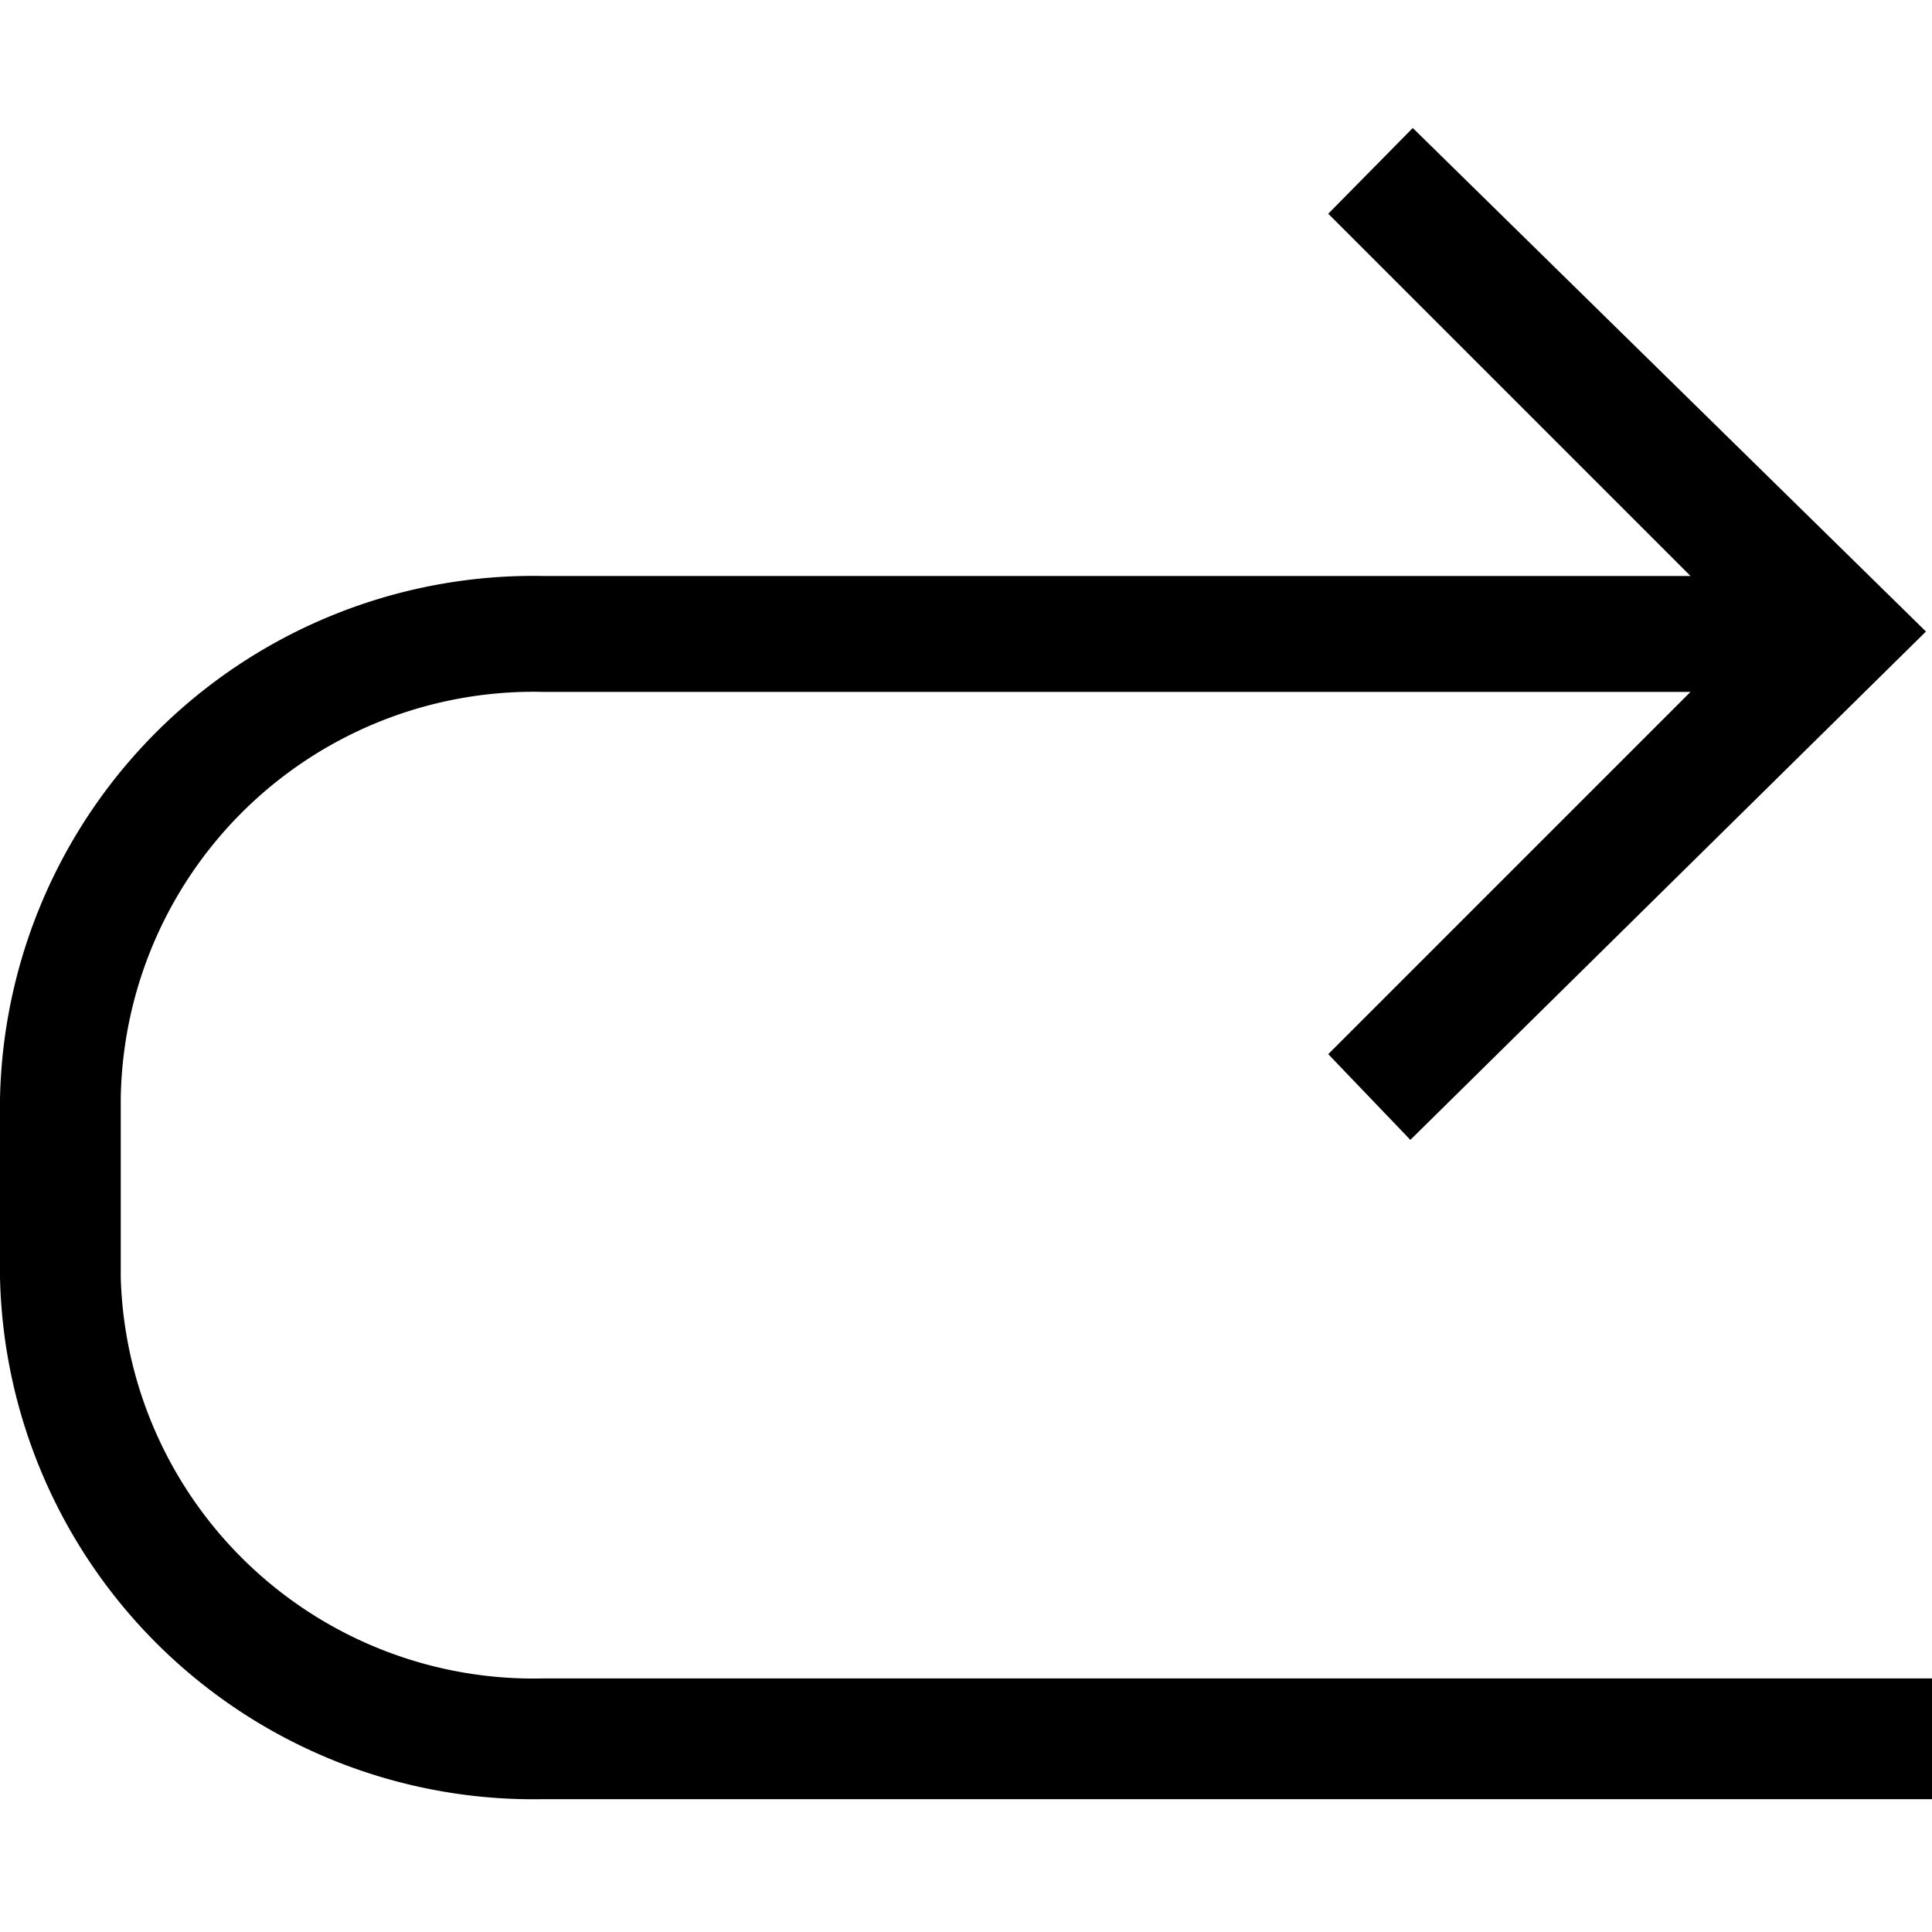 <svg id="Layer_1" data-name="Layer 1" xmlns="http://www.w3.org/2000/svg" viewBox="0 0 16 16"><path d="M16,13.9v1H4.5A4.42,4.42,0,0,1,0,10.58V9.1A4.42,4.42,0,0,1,4.5,4.77H14l-3-3,.7-.71,4.25,4.17L11.68,9.44,11,8.73l3-3H4.5A3.42,3.42,0,0,0,1,9.1v1.48A3.42,3.42,0,0,0,4.5,13.9Z"/></svg>